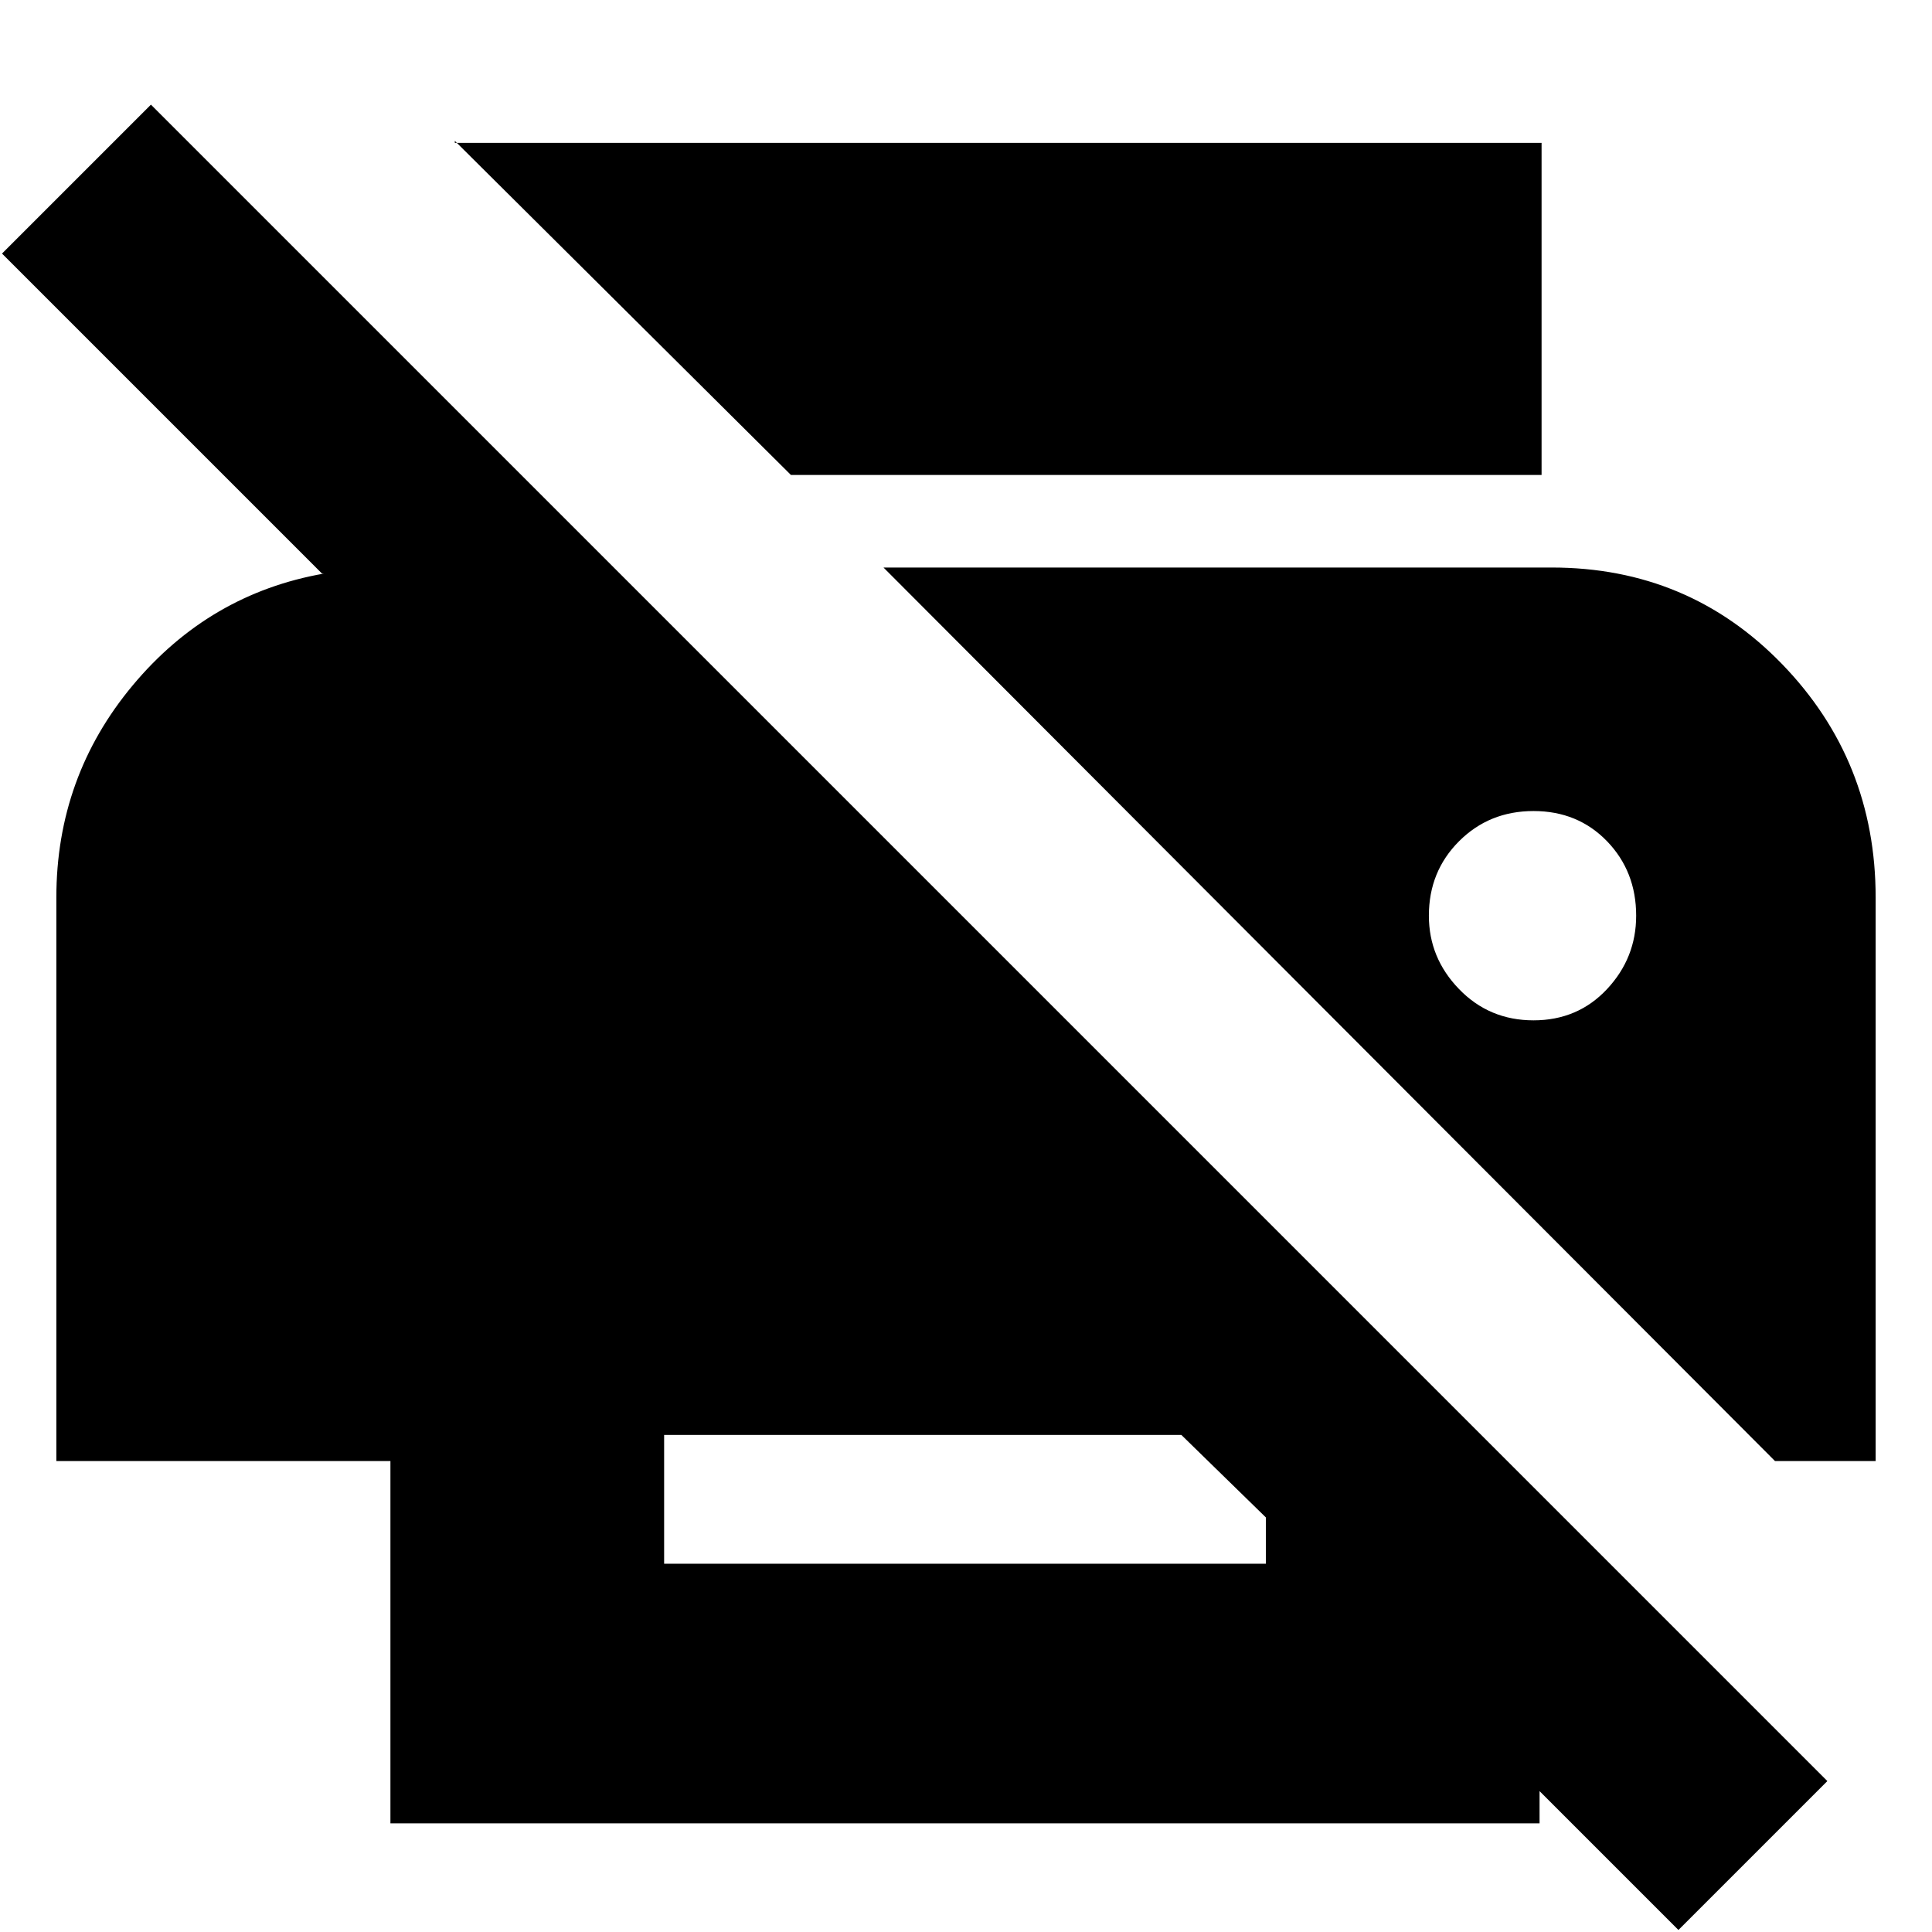 <svg xmlns="http://www.w3.org/2000/svg" height="24" width="24"><path d="M20.85 23.975 19.125 22.25V22.65H4.85V18.15H0.7V11.15Q0.7 9.65 1.65 8.512Q2.6 7.375 4.025 7.125H4L0.025 3.15L1.875 1.3L22.7 22.125ZM8.25 19.425H15.725V18.85L14.675 17.825H8.25ZM22.05 18.15H23.3V11.15Q23.3 9.45 22.138 8.25Q20.975 7.05 19.275 7.05H10.975ZM9.825 5.9 5.65 1.75V1.775H19.15V5.9ZM19.05 12.675Q18.5 12.675 18.125 12.287Q17.75 11.9 17.75 11.375Q17.75 10.825 18.125 10.45Q18.5 10.075 19.05 10.075Q19.6 10.075 19.963 10.45Q20.325 10.825 20.325 11.375Q20.325 11.9 19.963 12.287Q19.6 12.675 19.05 12.675Z"/></svg>